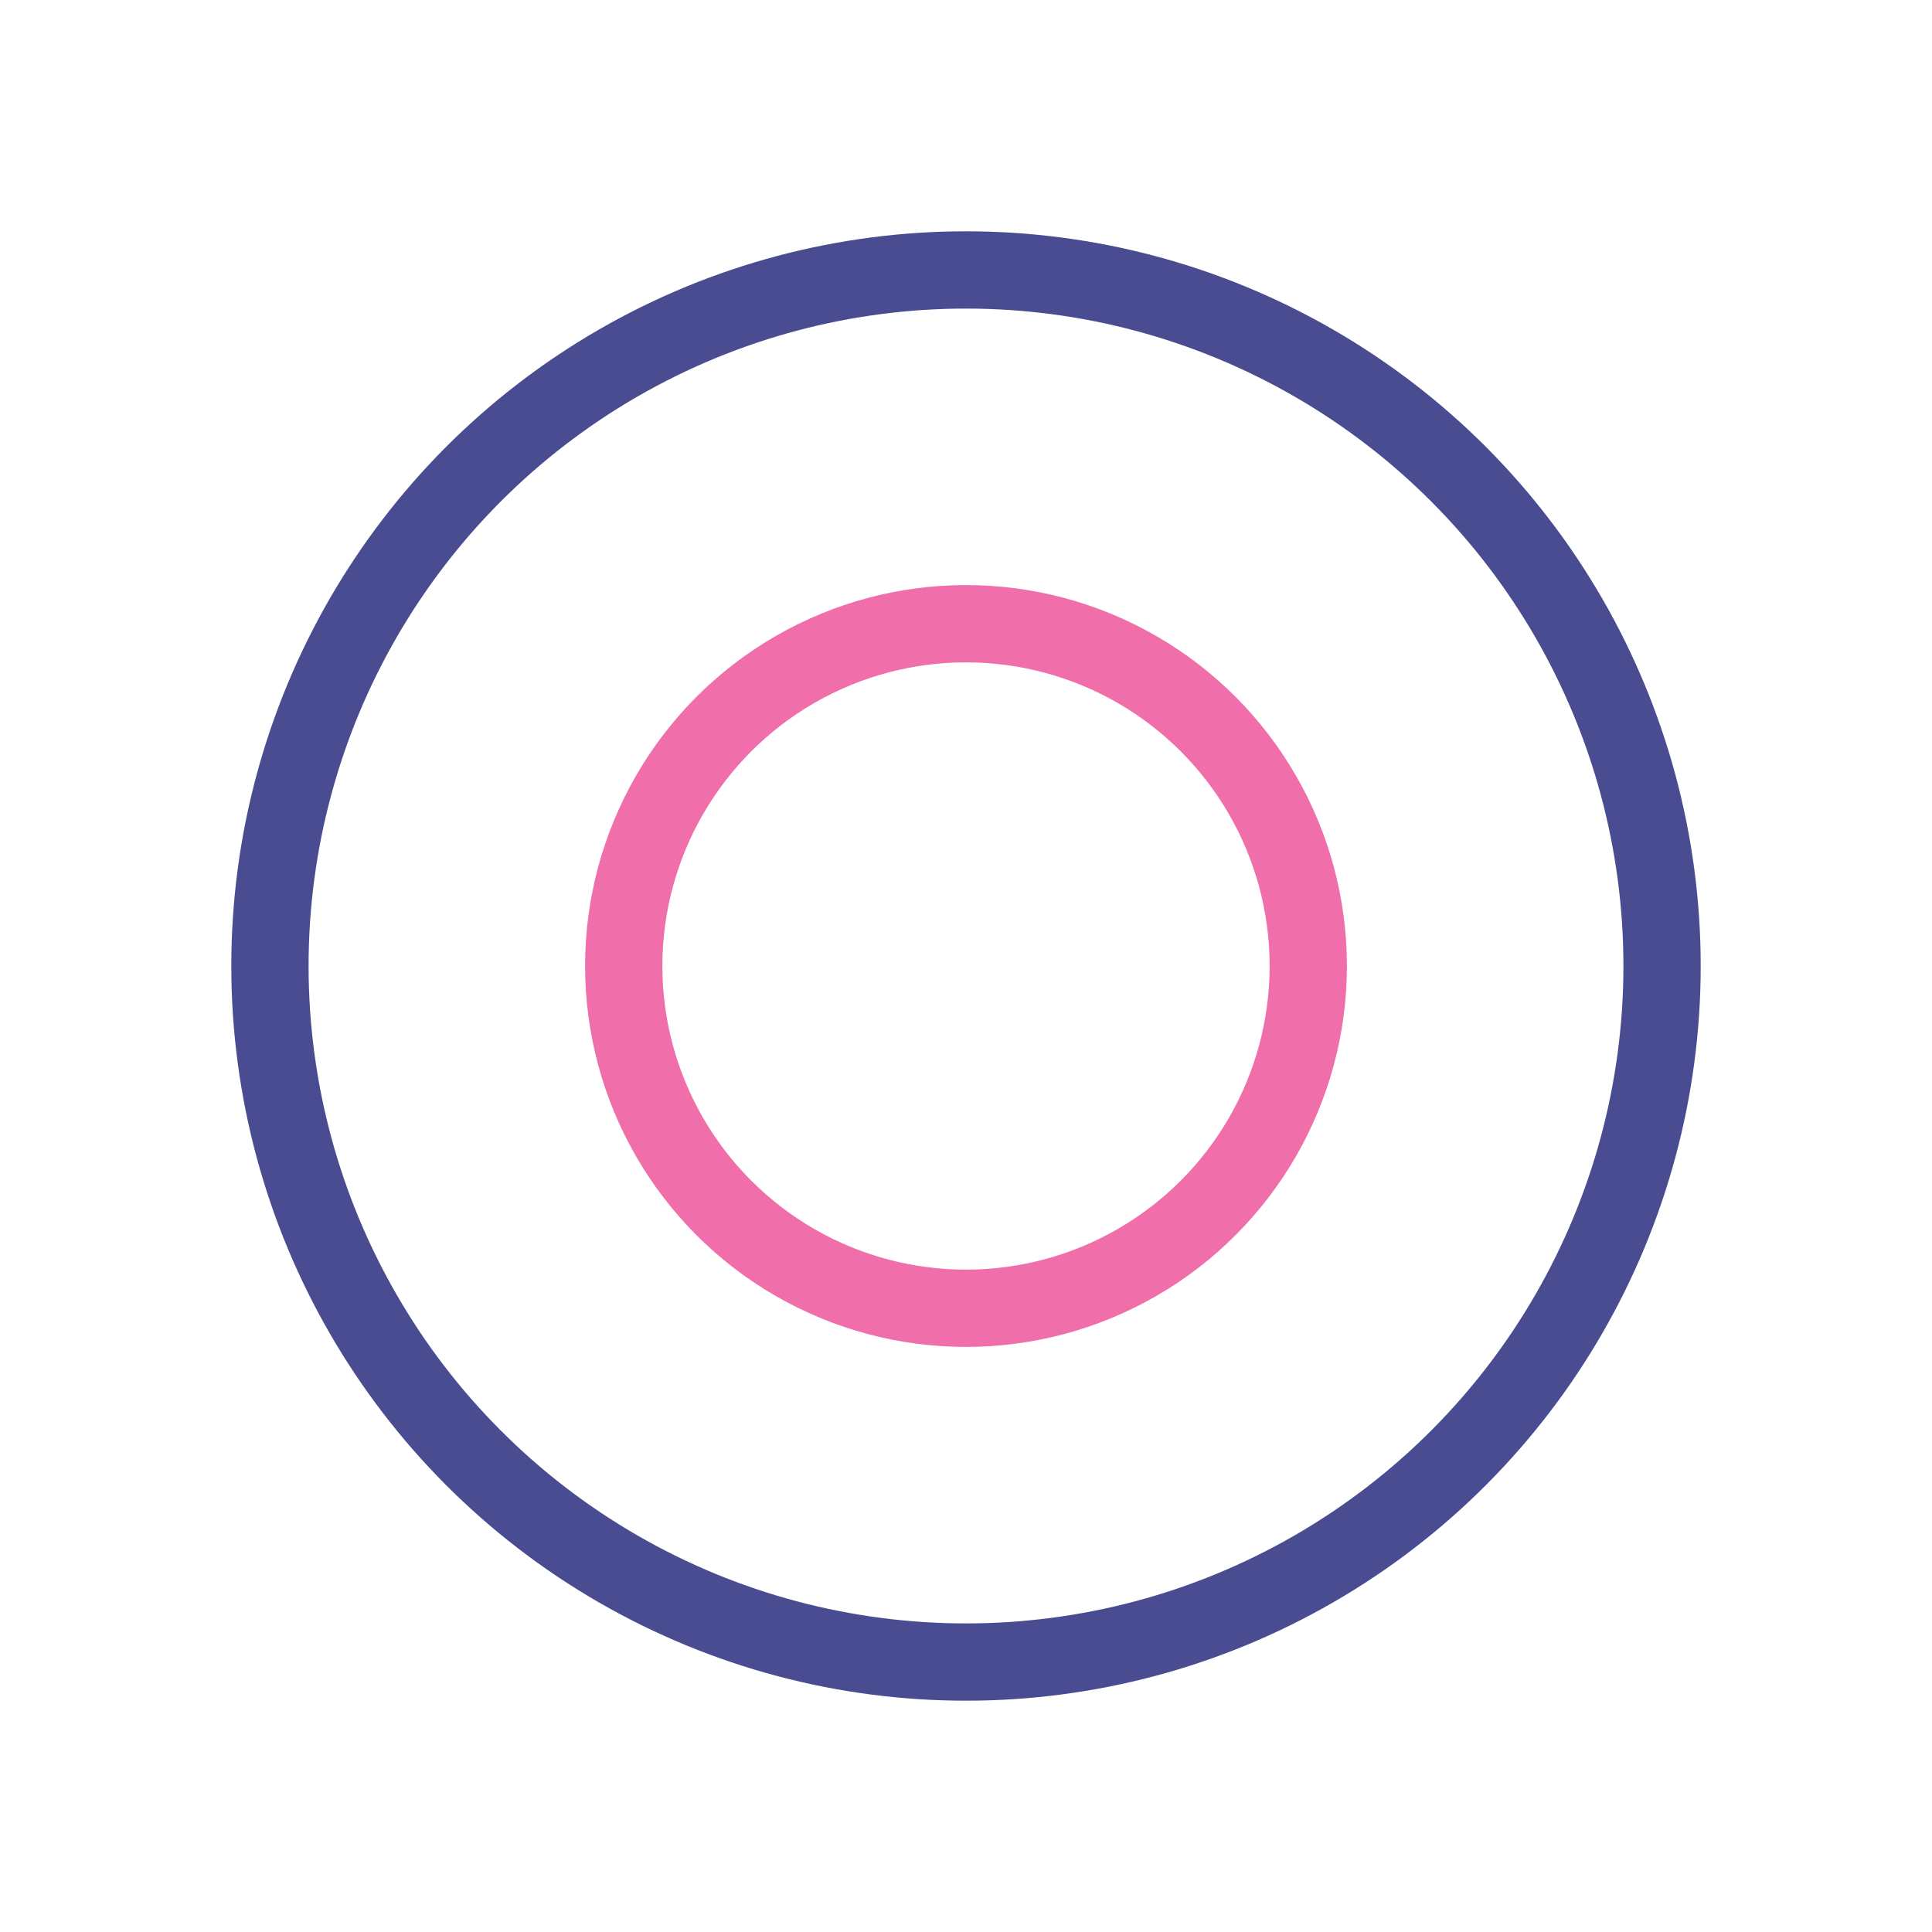 <svg xmlns="http://www.w3.org/2000/svg" xmlns:xlink="http://www.w3.org/1999/xlink" style="margin:auto;background:#ffffff00;display:block;" width="90px" height="90px" viewBox="0 0 100 100" preserveAspectRatio="xMidYMid">
<circle cx="50" cy="50" r="36.028" fill="none" stroke="#494c90" stroke-width="4">
  <animate attributeName="r" repeatCount="indefinite" dur="1s" values="0;40" keyTimes="0;1" keySplines="0 0.2 0.8 1" calcMode="spline" begin="-0.5s"></animate>
  <animate attributeName="opacity" repeatCount="indefinite" dur="1s" values="1;0" keyTimes="0;1" keySplines="0.2 0 0.8 1" calcMode="spline" begin="-0.5s"></animate>
</circle>
<circle cx="50" cy="50" r="17.716" fill="none" stroke="#f06ea9" stroke-width="4">
  <animate attributeName="r" repeatCount="indefinite" dur="1s" values="0;40" keyTimes="0;1" keySplines="0 0.2 0.8 1" calcMode="spline"></animate>
  <animate attributeName="opacity" repeatCount="indefinite" dur="1s" values="1;0" keyTimes="0;1" keySplines="0.2 0 0.8 1" calcMode="spline"></animate>
</circle>
</svg>
